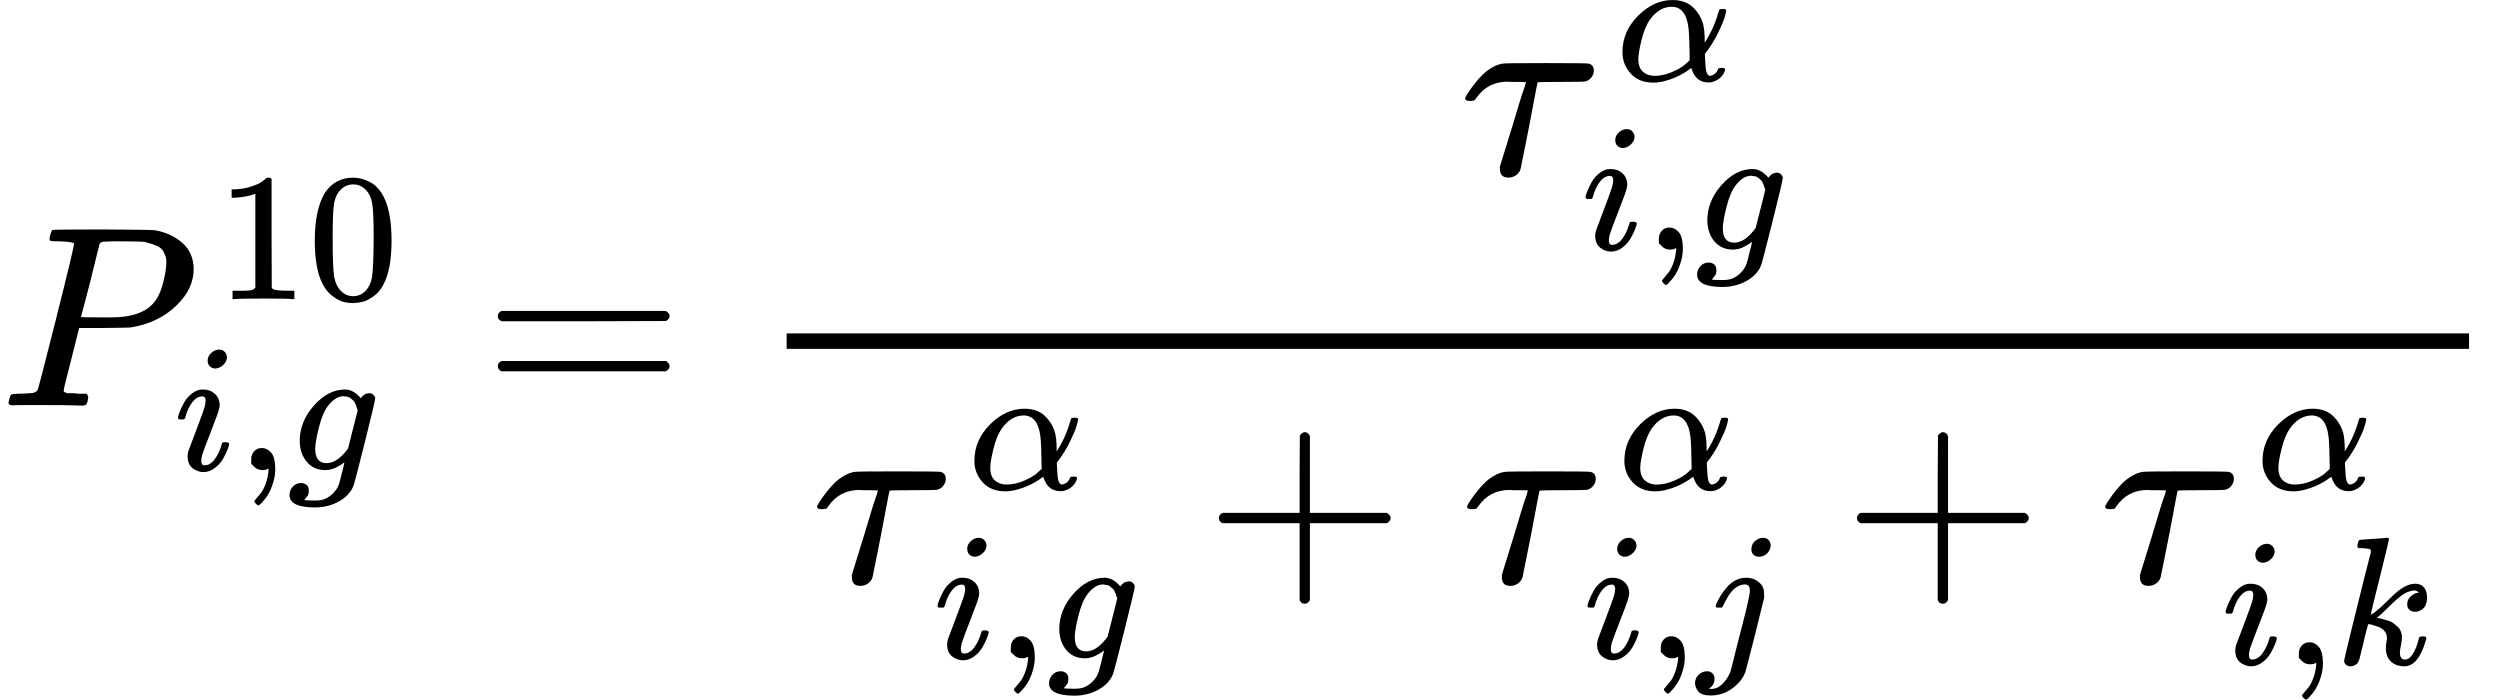 <?xml version="1.0" encoding="UTF-8" standalone="no" ?>
<svg xmlns="http://www.w3.org/2000/svg" width="175.448px" height="49.104px" viewBox="0 -1572.7 9693.6 2713" xmlns:xlink="http://www.w3.org/1999/xlink" aria-hidden="true" style=""><defs><path id="MJX-93-TEX-I-1D443" d="M287 628Q287 635 230 637Q206 637 199 638T192 648Q192 649 194 659Q200 679 203 681T397 683Q587 682 600 680Q664 669 707 631T751 530Q751 453 685 389Q616 321 507 303Q500 302 402 301H307L277 182Q247 66 247 59Q247 55 248 54T255 50T272 48T305 46H336Q342 37 342 35Q342 19 335 5Q330 0 319 0Q316 0 282 1T182 2Q120 2 87 2T51 1Q33 1 33 11Q33 13 36 25Q40 41 44 43T67 46Q94 46 127 49Q141 52 146 61Q149 65 218 339T287 628ZM645 554Q645 567 643 575T634 597T609 619T560 635Q553 636 480 637Q463 637 445 637T416 636T404 636Q391 635 386 627Q384 621 367 550T332 412T314 344Q314 342 395 342H407H430Q542 342 590 392Q617 419 631 471T645 554Z"></path><path id="MJX-93-TEX-N-31" d="M213 578L200 573Q186 568 160 563T102 556H83V602H102Q149 604 189 617T245 641T273 663Q275 666 285 666Q294 666 302 660V361L303 61Q310 54 315 52T339 48T401 46H427V0H416Q395 3 257 3Q121 3 100 0H88V46H114Q136 46 152 46T177 47T193 50T201 52T207 57T213 61V578Z"></path><path id="MJX-93-TEX-N-30" d="M96 585Q152 666 249 666Q297 666 345 640T423 548Q460 465 460 320Q460 165 417 83Q397 41 362 16T301 -15T250 -22Q224 -22 198 -16T137 16T82 83Q39 165 39 320Q39 494 96 585ZM321 597Q291 629 250 629Q208 629 178 597Q153 571 145 525T137 333Q137 175 145 125T181 46Q209 16 250 16Q290 16 318 46Q347 76 354 130T362 333Q362 478 354 524T321 597Z"></path><path id="MJX-93-TEX-I-1D456" d="M184 600Q184 624 203 642T247 661Q265 661 277 649T290 619Q290 596 270 577T226 557Q211 557 198 567T184 600ZM21 287Q21 295 30 318T54 369T98 420T158 442Q197 442 223 419T250 357Q250 340 236 301T196 196T154 83Q149 61 149 51Q149 26 166 26Q175 26 185 29T208 43T235 78T260 137Q263 149 265 151T282 153Q302 153 302 143Q302 135 293 112T268 61T223 11T161 -11Q129 -11 102 10T74 74Q74 91 79 106T122 220Q160 321 166 341T173 380Q173 404 156 404H154Q124 404 99 371T61 287Q60 286 59 284T58 281T56 279T53 278T49 278T41 278H27Q21 284 21 287Z"></path><path id="MJX-93-TEX-N-2C" d="M78 35T78 60T94 103T137 121Q165 121 187 96T210 8Q210 -27 201 -60T180 -117T154 -158T130 -185T117 -194Q113 -194 104 -185T95 -172Q95 -168 106 -156T131 -126T157 -76T173 -3V9L172 8Q170 7 167 6T161 3T152 1T140 0Q113 0 96 17Z"></path><path id="MJX-93-TEX-I-1D454" d="M311 43Q296 30 267 15T206 0Q143 0 105 45T66 160Q66 265 143 353T314 442Q361 442 401 394L404 398Q406 401 409 404T418 412T431 419T447 422Q461 422 470 413T480 394Q480 379 423 152T363 -80Q345 -134 286 -169T151 -205Q10 -205 10 -137Q10 -111 28 -91T74 -71Q89 -71 102 -80T116 -111Q116 -121 114 -130T107 -144T99 -154T92 -162L90 -164H91Q101 -167 151 -167Q189 -167 211 -155Q234 -144 254 -122T282 -75Q288 -56 298 -13Q311 35 311 43ZM384 328L380 339Q377 350 375 354T369 368T359 382T346 393T328 402T306 405Q262 405 221 352Q191 313 171 233T151 117Q151 38 213 38Q269 38 323 108L331 118L384 328Z"></path><path id="MJX-93-TEX-N-3D" d="M56 347Q56 360 70 367H707Q722 359 722 347Q722 336 708 328L390 327H72Q56 332 56 347ZM56 153Q56 168 72 173H708Q722 163 722 153Q722 140 707 133H70Q56 140 56 153Z"></path><path id="MJX-93-TEX-I-1D70F" d="M39 284Q18 284 18 294Q18 301 45 338T99 398Q134 425 164 429Q170 431 332 431Q492 431 497 429Q517 424 517 402Q517 388 508 376T485 360Q479 358 389 358T299 356Q298 355 283 274T251 109T233 20Q228 5 215 -4T186 -13Q153 -13 153 20V30L203 192Q214 228 227 272T248 336L254 357Q254 358 208 358Q206 358 197 358T183 359Q105 359 61 295Q56 287 53 286T39 284Z"></path><path id="MJX-93-TEX-I-1D6FC" d="M34 156Q34 270 120 356T309 442Q379 442 421 402T478 304Q484 275 485 237V208Q534 282 560 374Q564 388 566 390T582 393Q603 393 603 385Q603 376 594 346T558 261T497 161L486 147L487 123Q489 67 495 47T514 26Q528 28 540 37T557 60Q559 67 562 68T577 70Q597 70 597 62Q597 56 591 43Q579 19 556 5T512 -10H505Q438 -10 414 62L411 69L400 61Q390 53 370 41T325 18T267 -2T203 -11Q124 -11 79 39T34 156ZM208 26Q257 26 306 47T379 90L403 112Q401 255 396 290Q382 405 304 405Q235 405 183 332Q156 292 139 224T121 120Q121 71 146 49T208 26Z"></path><path id="MJX-93-TEX-N-2B" d="M56 237T56 250T70 270H369V420L370 570Q380 583 389 583Q402 583 409 568V270H707Q722 262 722 250T707 230H409V-68Q401 -82 391 -82H389H387Q375 -82 369 -68V230H70Q56 237 56 250Z"></path><path id="MJX-93-TEX-I-1D457" d="M297 596Q297 627 318 644T361 661Q378 661 389 651T403 623Q403 595 384 576T340 557Q322 557 310 567T297 596ZM288 376Q288 405 262 405Q240 405 220 393T185 362T161 325T144 293L137 279Q135 278 121 278H107Q101 284 101 286T105 299Q126 348 164 391T252 441Q253 441 260 441T272 442Q296 441 316 432Q341 418 354 401T367 348V332L318 133Q267 -67 264 -75Q246 -125 194 -164T75 -204Q25 -204 7 -183T-12 -137Q-12 -110 7 -91T53 -71Q70 -71 82 -81T95 -112Q95 -148 63 -167Q69 -168 77 -168Q111 -168 139 -140T182 -74L193 -32Q204 11 219 72T251 197T278 308T289 365Q289 372 288 376Z"></path><path id="MJX-93-TEX-I-1D458" d="M121 647Q121 657 125 670T137 683Q138 683 209 688T282 694Q294 694 294 686Q294 679 244 477Q194 279 194 272Q213 282 223 291Q247 309 292 354T362 415Q402 442 438 442Q468 442 485 423T503 369Q503 344 496 327T477 302T456 291T438 288Q418 288 406 299T394 328Q394 353 410 369T442 390L458 393Q446 405 434 405H430Q398 402 367 380T294 316T228 255Q230 254 243 252T267 246T293 238T320 224T342 206T359 180T365 147Q365 130 360 106T354 66Q354 26 381 26Q429 26 459 145Q461 153 479 153H483Q499 153 499 144Q499 139 496 130Q455 -11 378 -11Q333 -11 305 15T277 90Q277 108 280 121T283 145Q283 167 269 183T234 206T200 217T182 220H180Q168 178 159 139T145 81T136 44T129 20T122 7T111 -2Q98 -11 83 -11Q66 -11 57 -1T48 16Q48 26 85 176T158 471L195 616Q196 629 188 632T149 637H144Q134 637 131 637T124 640T121 647Z"></path></defs><g stroke="currentColor" fill="currentColor" stroke-width="0" transform="scale(1,-1)"><g data-mml-node="math"><g data-mml-node="msubsup"><g data-mml-node="mi"><use data-c="1D443" xlink:href="#MJX-93-TEX-I-1D443"></use></g><g data-mml-node="TeXAtom" transform="translate(839.5,413) scale(0.707)" data-mjx-texclass="ORD"><g data-mml-node="mn"><use data-c="31" xlink:href="#MJX-93-TEX-N-31"></use><use data-c="30" xlink:href="#MJX-93-TEX-N-30" transform="translate(500,0)"></use></g></g><g data-mml-node="TeXAtom" transform="translate(675,-250) scale(0.707)" data-mjx-texclass="ORD"><g data-mml-node="mi"><use data-c="1D456" xlink:href="#MJX-93-TEX-I-1D456"></use></g><g data-mml-node="mo" transform="translate(345,0)"><use data-c="2C" xlink:href="#MJX-93-TEX-N-2C"></use></g><g data-mml-node="mi" transform="translate(623,0)"><use data-c="1D454" xlink:href="#MJX-93-TEX-I-1D454"></use></g></g></g><g data-mml-node="mo" transform="translate(1874.3,0)"><use data-c="3D" xlink:href="#MJX-93-TEX-N-3D"></use></g><g data-mml-node="mfrac" transform="translate(2930.1,0)"><g data-mml-node="msubsup" transform="translate(2732.8,897.1)"><g data-mml-node="mi"><use data-c="1D70F" xlink:href="#MJX-93-TEX-I-1D70F"></use></g><g data-mml-node="mi" transform="translate(604,363) scale(0.707)"><use data-c="1D6FC" xlink:href="#MJX-93-TEX-I-1D6FC"></use></g><g data-mml-node="TeXAtom" transform="translate(470,-292.2) scale(0.707)" data-mjx-texclass="ORD"><g data-mml-node="mi"><use data-c="1D456" xlink:href="#MJX-93-TEX-I-1D456"></use></g><g data-mml-node="mo" transform="translate(345,0)"><use data-c="2C" xlink:href="#MJX-93-TEX-N-2C"></use></g><g data-mml-node="mi" transform="translate(623,0)"><use data-c="1D454" xlink:href="#MJX-93-TEX-I-1D454"></use></g></g></g><g data-mml-node="mrow" transform="translate(220,-686)"><g data-mml-node="msubsup"><g data-mml-node="mi"><use data-c="1D70F" xlink:href="#MJX-93-TEX-I-1D70F"></use></g><g data-mml-node="mi" transform="translate(604,361.4) scale(0.707)"><use data-c="1D6FC" xlink:href="#MJX-93-TEX-I-1D6FC"></use></g><g data-mml-node="TeXAtom" transform="translate(470,-293.8) scale(0.707)" data-mjx-texclass="ORD"><g data-mml-node="mi"><use data-c="1D456" xlink:href="#MJX-93-TEX-I-1D456"></use></g><g data-mml-node="mo" transform="translate(345,0)"><use data-c="2C" xlink:href="#MJX-93-TEX-N-2C"></use></g><g data-mml-node="mi" transform="translate(623,0)"><use data-c="1D454" xlink:href="#MJX-93-TEX-I-1D454"></use></g></g></g><g data-mml-node="mo" transform="translate(1520,0)"><use data-c="2B" xlink:href="#MJX-93-TEX-N-2B"></use></g><g data-mml-node="msubsup" transform="translate(2520.3,0)"><g data-mml-node="mi"><use data-c="1D70F" xlink:href="#MJX-93-TEX-I-1D70F"></use></g><g data-mml-node="mi" transform="translate(604,361.4) scale(0.707)"><use data-c="1D6FC" xlink:href="#MJX-93-TEX-I-1D6FC"></use></g><g data-mml-node="TeXAtom" transform="translate(470,-293.8) scale(0.707)" data-mjx-texclass="ORD"><g data-mml-node="mi"><use data-c="1D456" xlink:href="#MJX-93-TEX-I-1D456"></use></g><g data-mml-node="mo" transform="translate(345,0)"><use data-c="2C" xlink:href="#MJX-93-TEX-N-2C"></use></g><g data-mml-node="mi" transform="translate(623,0)"><use data-c="1D457" xlink:href="#MJX-93-TEX-I-1D457"></use></g></g></g><g data-mml-node="mo" transform="translate(3994.3,0)"><use data-c="2B" xlink:href="#MJX-93-TEX-N-2B"></use></g><g data-mml-node="msubsup" transform="translate(4994.6,0)"><g data-mml-node="mi"><use data-c="1D70F" xlink:href="#MJX-93-TEX-I-1D70F"></use></g><g data-mml-node="mi" transform="translate(604,361.4) scale(0.707)"><use data-c="1D6FC" xlink:href="#MJX-93-TEX-I-1D6FC"></use></g><g data-mml-node="TeXAtom" transform="translate(470,-317.1) scale(0.707)" data-mjx-texclass="ORD"><g data-mml-node="mi"><use data-c="1D456" xlink:href="#MJX-93-TEX-I-1D456"></use></g><g data-mml-node="mo" transform="translate(345,0)"><use data-c="2C" xlink:href="#MJX-93-TEX-N-2C"></use></g><g data-mml-node="mi" transform="translate(623,0)"><use data-c="1D458" xlink:href="#MJX-93-TEX-I-1D458"></use></g></g></g></g><rect width="6523.5" height="60" x="120" y="220"></rect></g></g></g></svg>